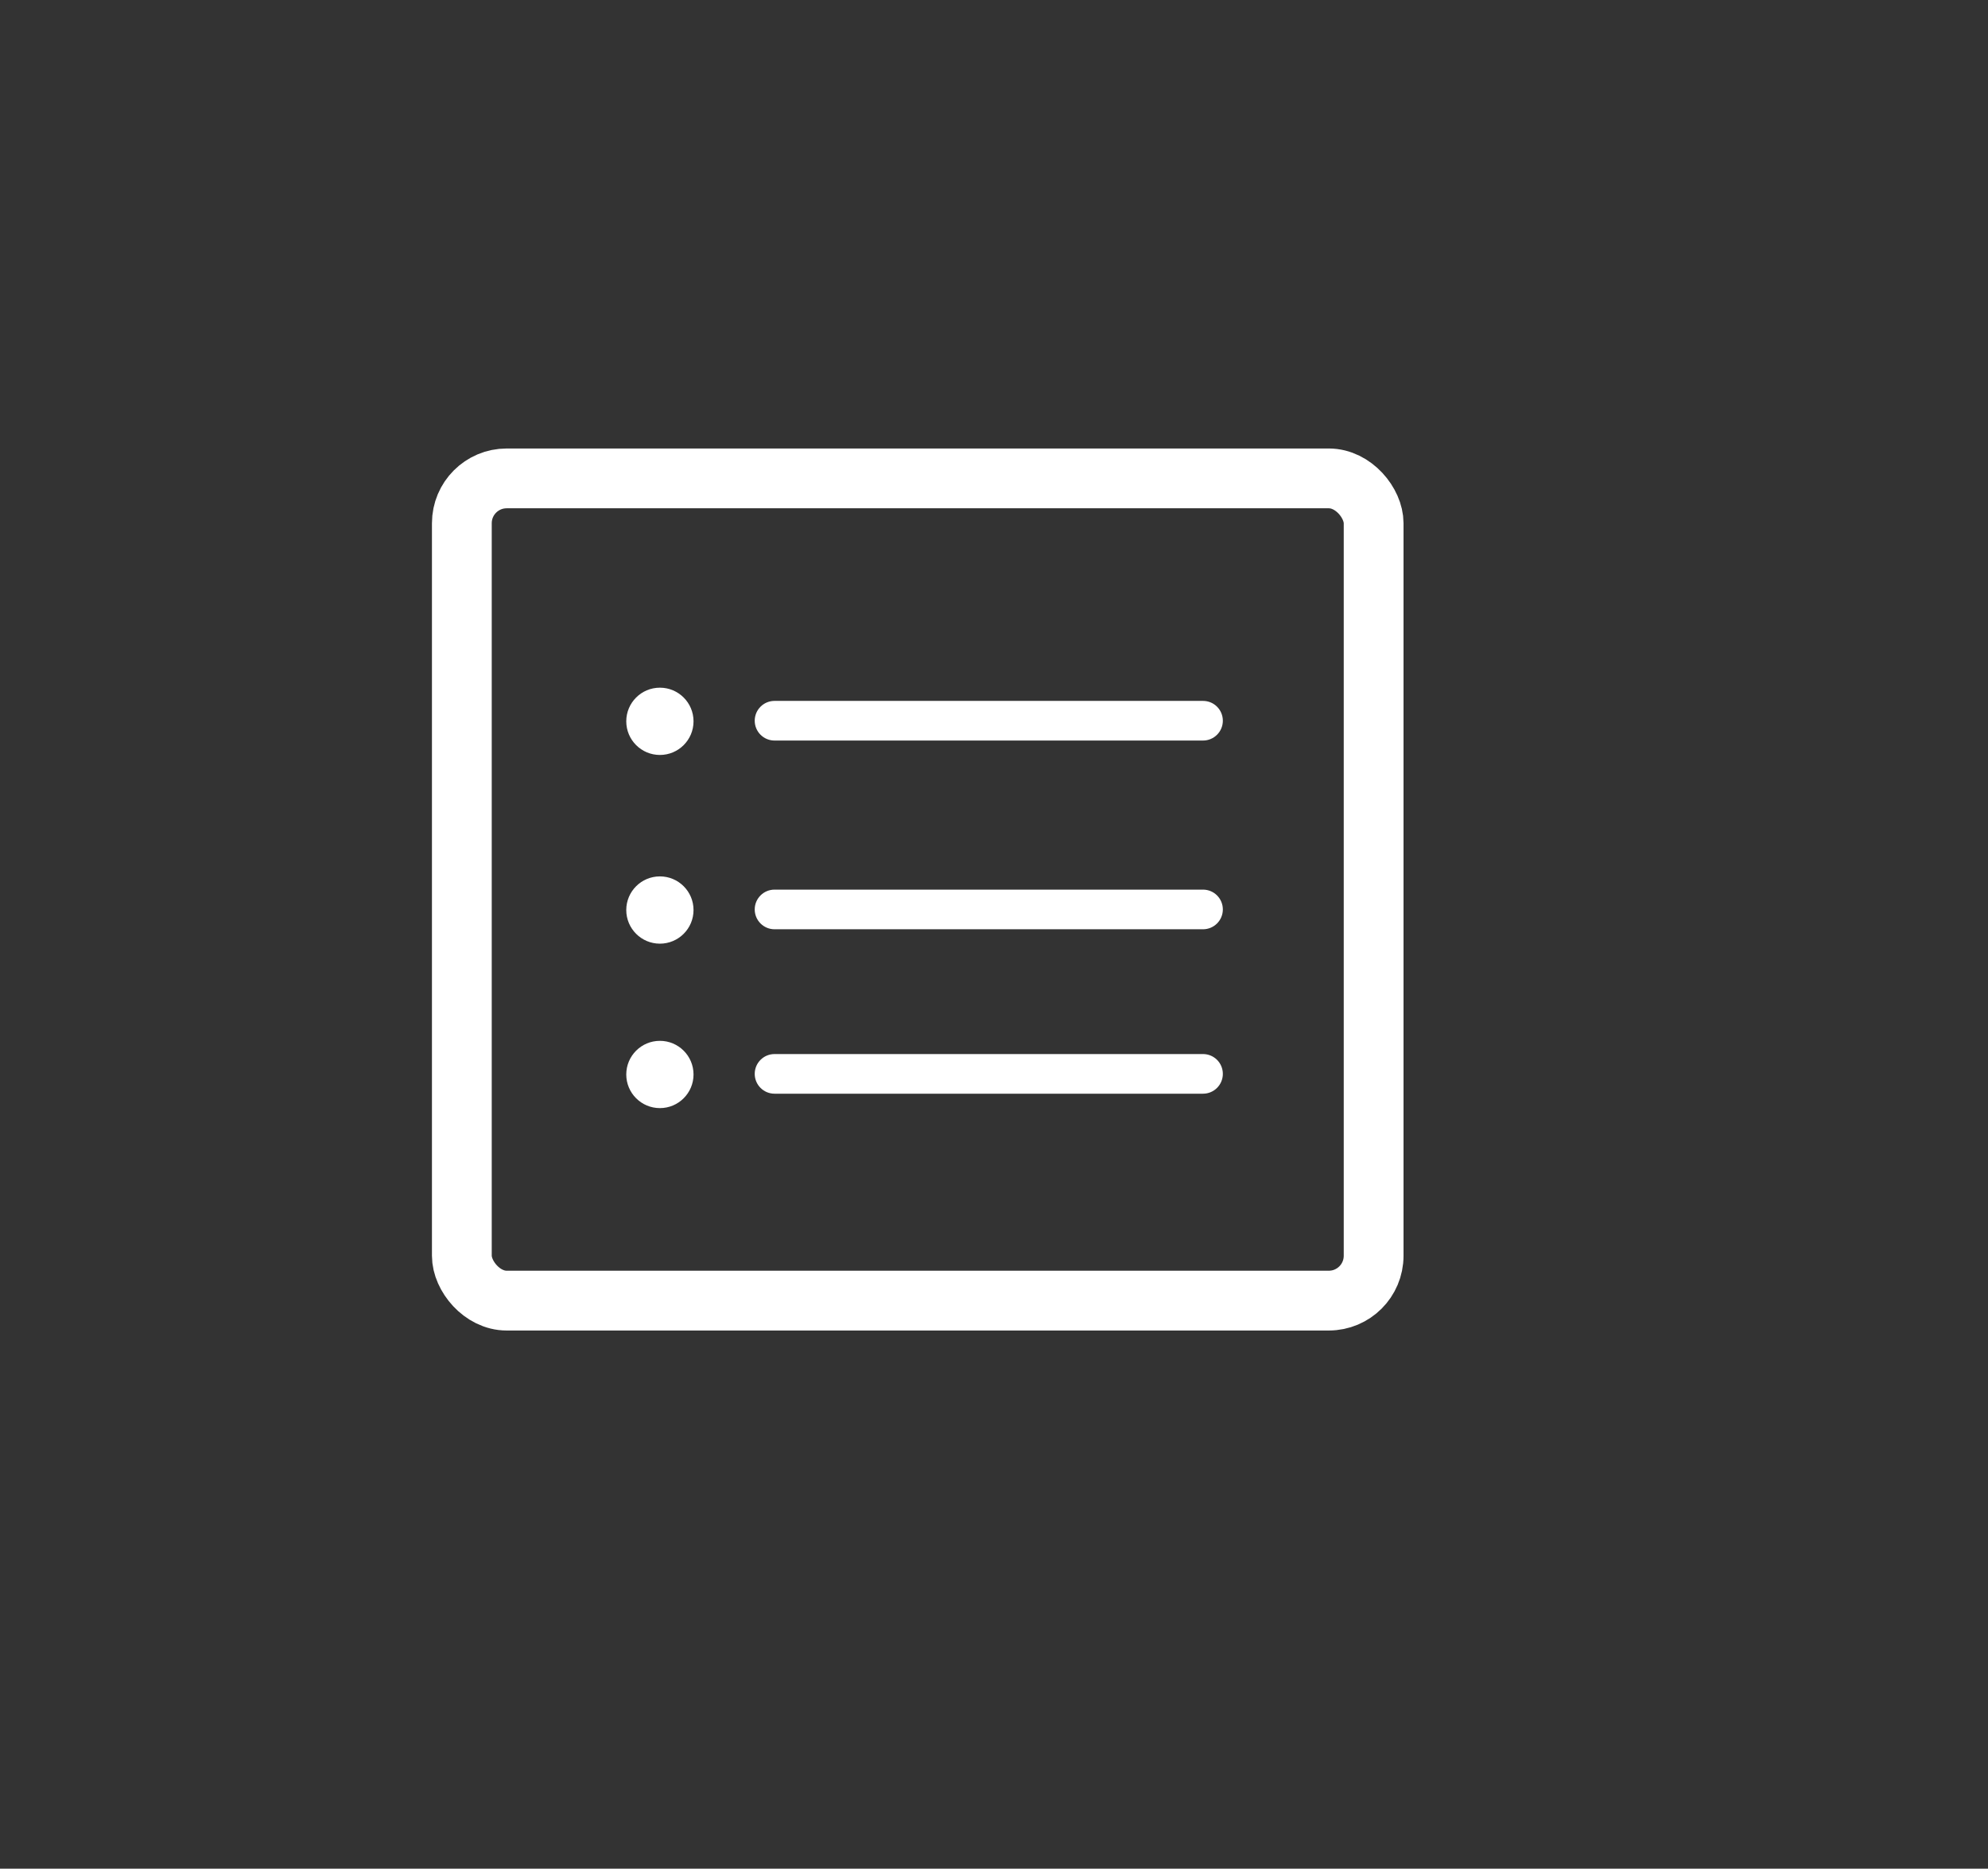 <svg width="133" height="125" viewBox="0 0 133 125" fill="none" xmlns="http://www.w3.org/2000/svg">
<rect x="0" y="0" width="133" height="125" fill="#333333" stroke="none"/>
<rect x="30.898" y="32" width="61" height="55" rx="3" stroke="white" stroke-width="4"/>
<circle cx="44.148" cy="48.25" r="2.25" fill="white"/>
<circle cx="44.148" cy="60.873" r="2.25" fill="white"/>
<circle cx="44.148" cy="71.873" r="2.25" fill="white"/>
<path d="M50.492 48.21C50.492 47.477 51.086 46.884 51.818 46.884H80.484C81.217 46.884 81.81 47.477 81.81 48.21C81.81 48.942 81.217 49.536 80.484 49.536H51.818C51.086 49.536 50.492 48.942 50.492 48.21Z" fill="white"/>
<path d="M50.492 60.834C50.492 60.102 51.086 59.508 51.818 59.508H80.484C81.217 59.508 81.81 60.102 81.81 60.834C81.81 61.566 81.217 62.16 80.484 62.16H51.818C51.086 62.16 50.492 61.566 50.492 60.834Z" fill="white"/>
<path d="M50.492 71.833C50.492 71.1 51.086 70.507 51.818 70.507H80.484C81.217 70.507 81.81 71.1 81.81 71.833C81.81 72.565 81.217 73.159 80.484 73.159H51.818C51.086 73.159 50.492 72.565 50.492 71.833Z" fill="white"/>
</svg>
